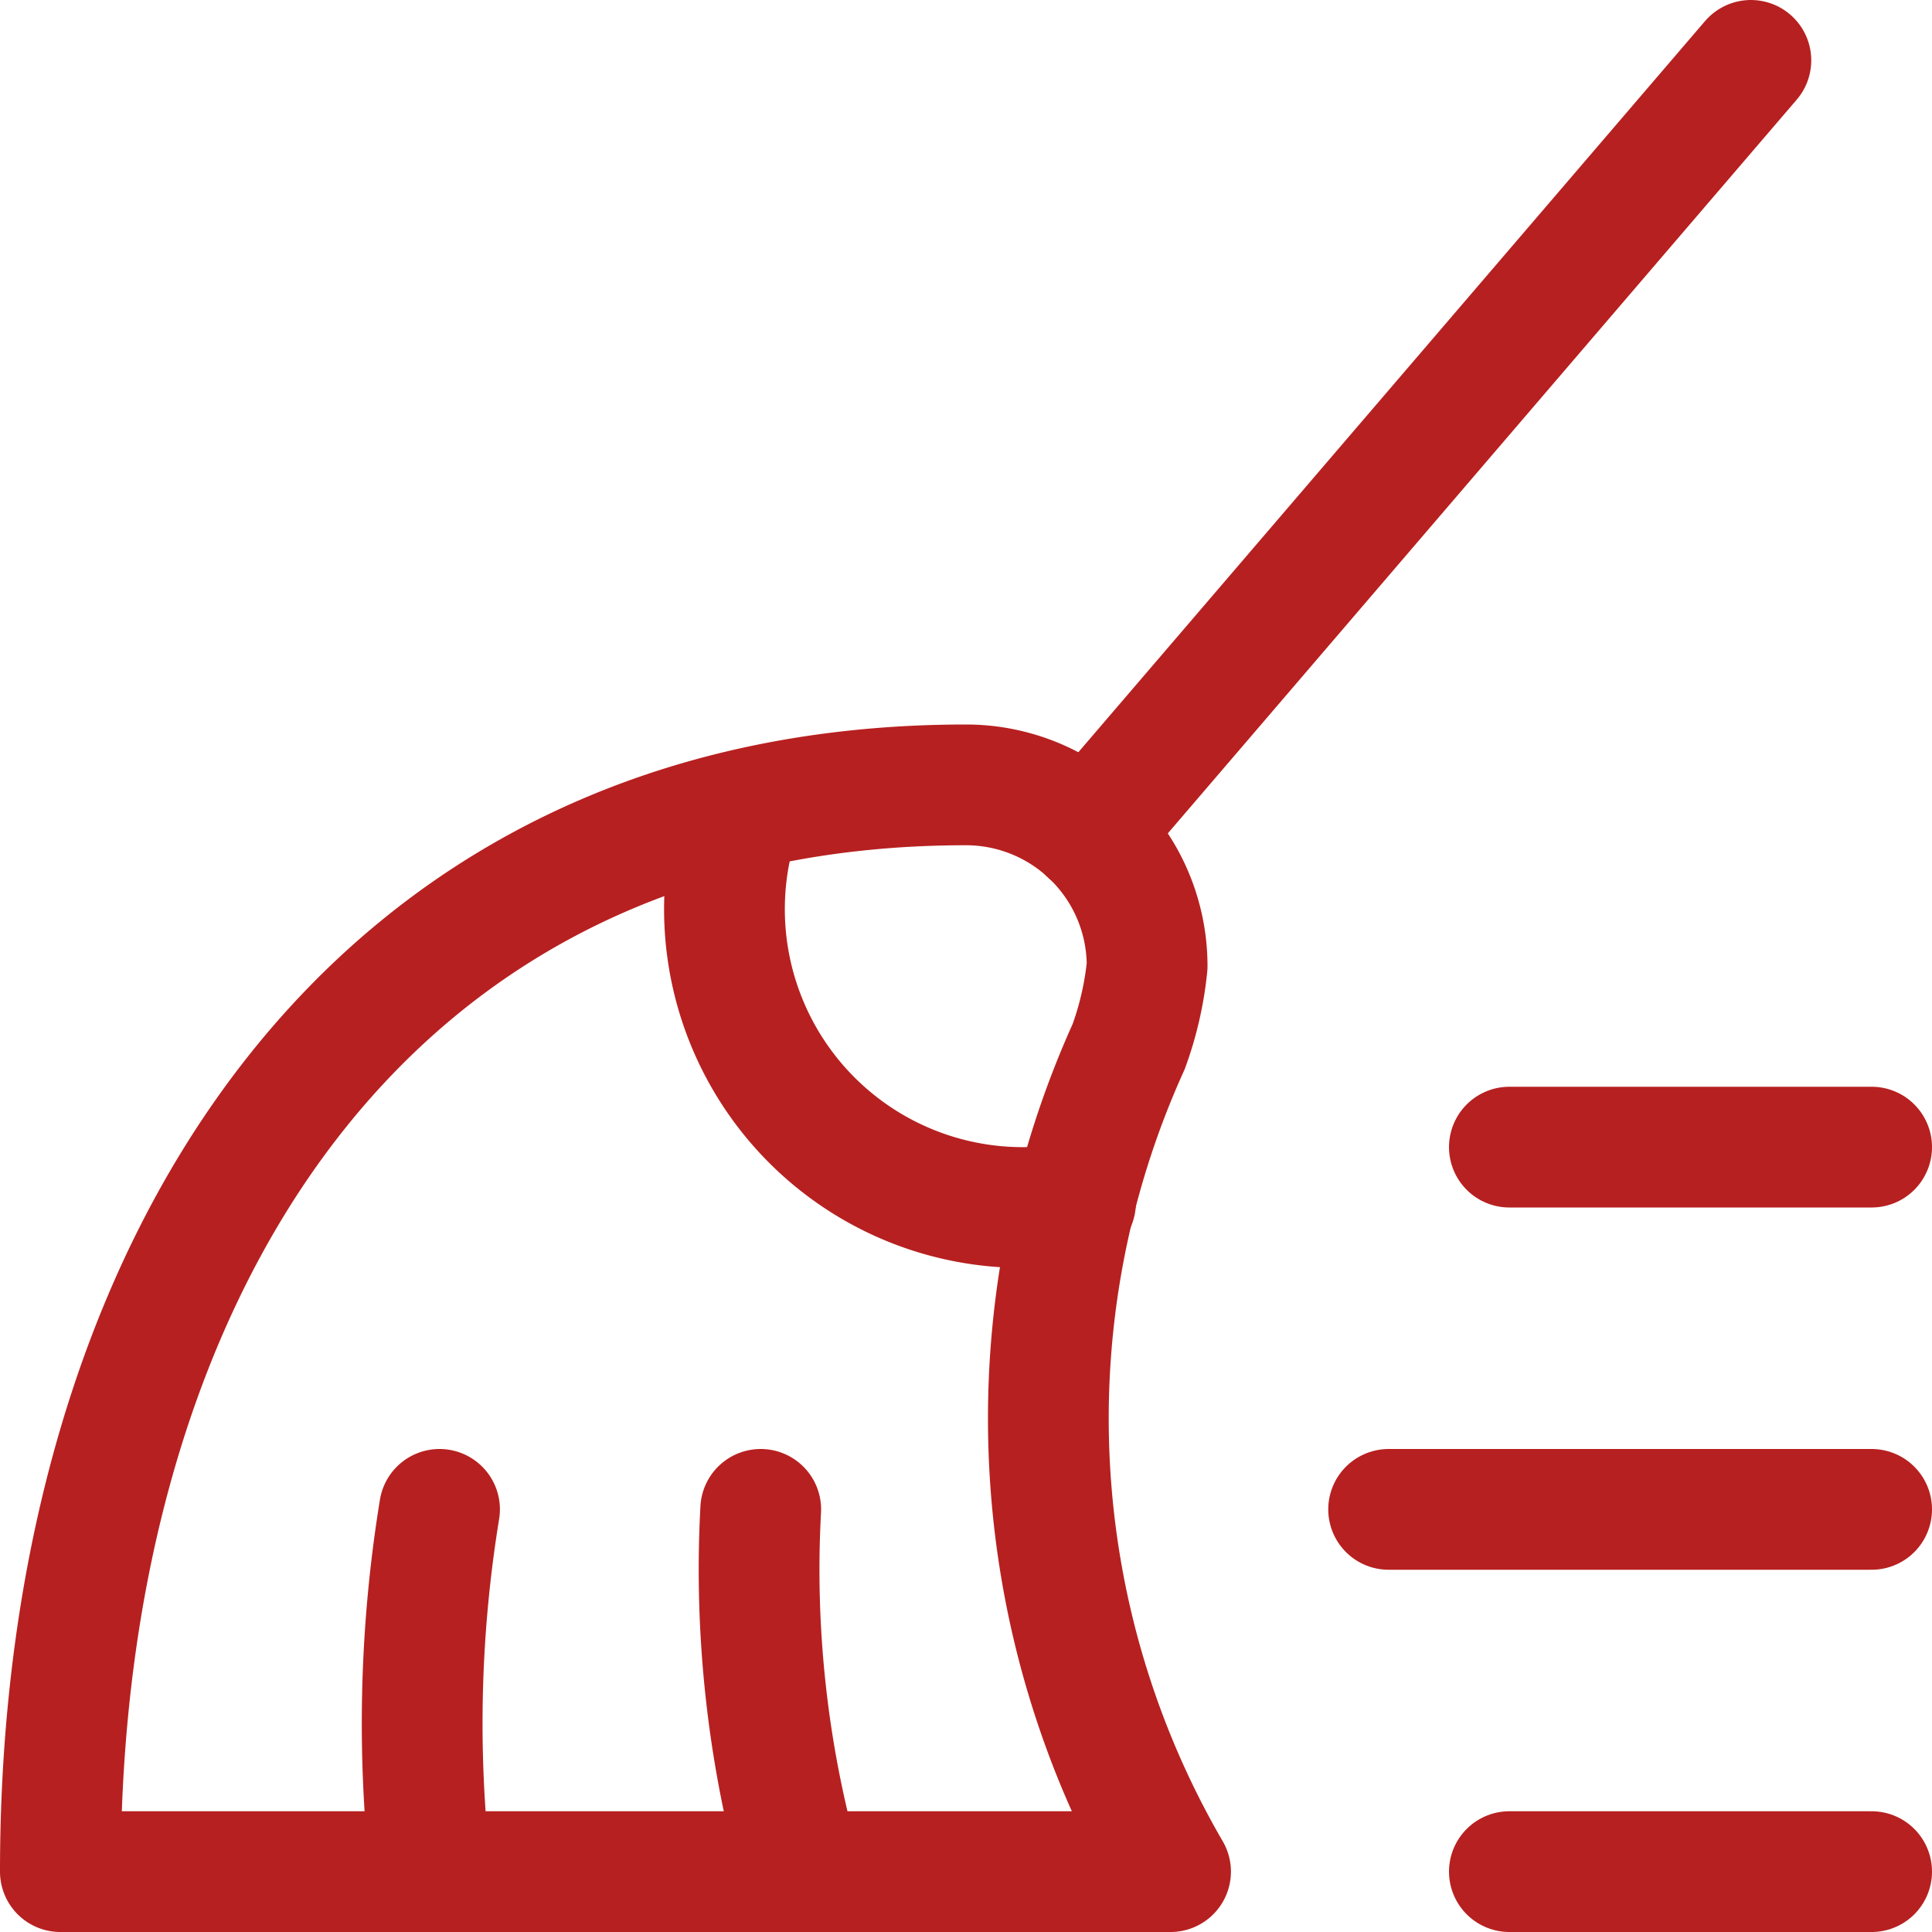<svg xmlns="http://www.w3.org/2000/svg" xmlns:xlink="http://www.w3.org/1999/xlink" x="0px" y="0px" width="16px" height="16px" viewBox="0 0 16 16"><g transform="translate(0, 0)"><line x1="14.5" y1="0.5" x2="9.016" y2="6.898" fill="none" stroke="#b72020" stroke-linecap="round" stroke-linejoin="round"></line><path d="M8,6.5A1.5,1.5,0,0,1,9.5,8a2.741,2.741,0,0,1-.153.668A7.463,7.463,0,0,0,9.694,15.5H.5C.5,10.529,3.029,6.5,8,6.5Z" fill="none" stroke="#b72020" stroke-linecap="round" stroke-linejoin="round"></path><line x1="12.5" y1="9.5" x2="15.5" y2="9.5" fill="none" stroke="#b72020" stroke-linecap="round" stroke-linejoin="round" data-color="color-2"></line><line x1="11.5" y1="12.5" x2="15.5" y2="12.5" fill="none" stroke="#b72020" stroke-linecap="round" stroke-linejoin="round" data-color="color-2"></line><line x1="12.5" y1="15.5" x2="15.5" y2="15.5" fill="none" stroke="#b72020" stroke-linecap="round" stroke-linejoin="round" data-color="color-2"></line><path d="M6.138,6.714A2.471,2.471,0,0,0,8.5,10a2.473,2.473,0,0,0,.407-.041" fill="none" stroke="#b72020" stroke-linecap="round" stroke-linejoin="round"></path><path d="M3.64,12.5a11,11,0,0,0-.075,3" fill="none" stroke="#b72020" stroke-linecap="round" stroke-linejoin="round"></path><path d="M6.3,12.5a9.25,9.25,0,0,0,.331,3" fill="none" stroke="#b72020" stroke-linecap="round" stroke-linejoin="round"></path></g></svg>